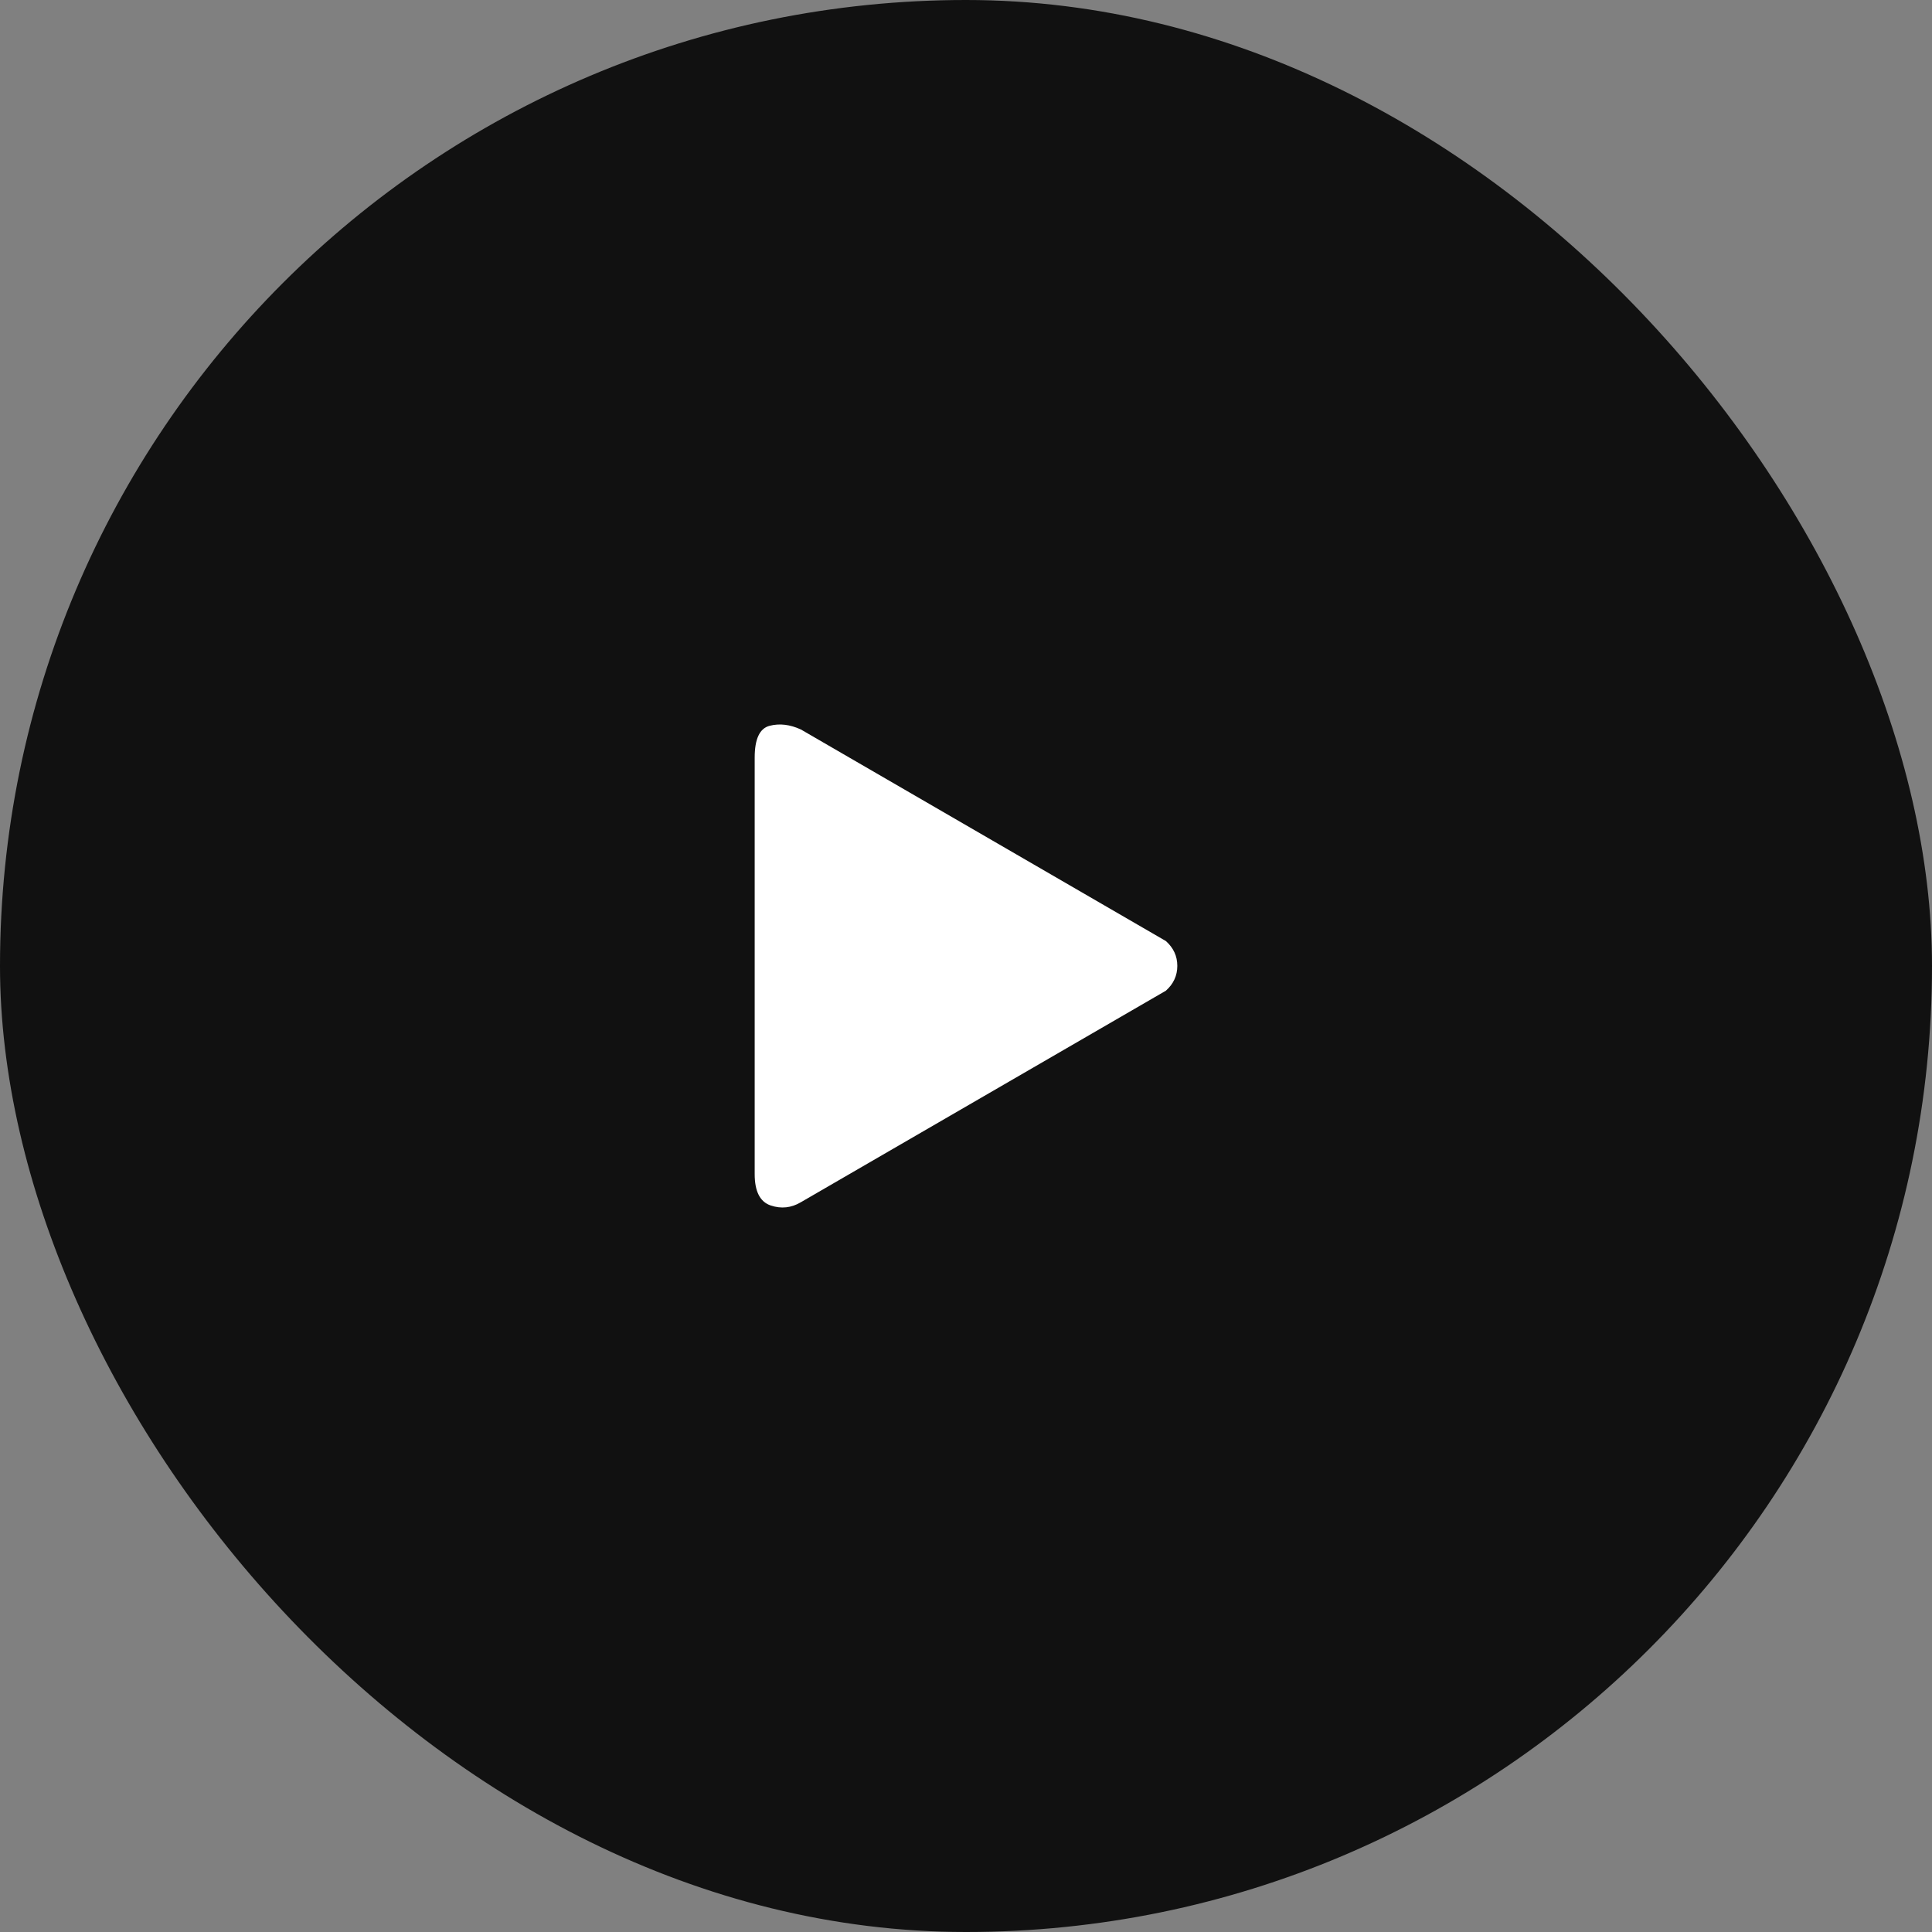 <svg class="media-player-icon" width="32" height="32" viewBox="0 0 32 32" fill="none" xmlns="http://www.w3.org/2000/svg"><rect x="0" y="0" width="32" height="32" fill="#808080" stroke="none"/><rect width="32" height="32" rx="16" fill="#111111"/><path fill-rule="evenodd" clip-rule="evenodd" d="M19.311 15.587L13.266 12.083C13.087 12 12.914 11.979 12.749 12.021C12.583 12.063 12.5 12.238 12.5 12.548V19.447C12.5 19.733 12.588 19.906 12.764 19.966C12.939 20.025 13.107 20.007 13.266 19.912L19.311 16.409C19.437 16.296 19.5 16.159 19.5 15.998C19.5 15.837 19.437 15.7 19.311 15.587Z" fill="white"/></svg>